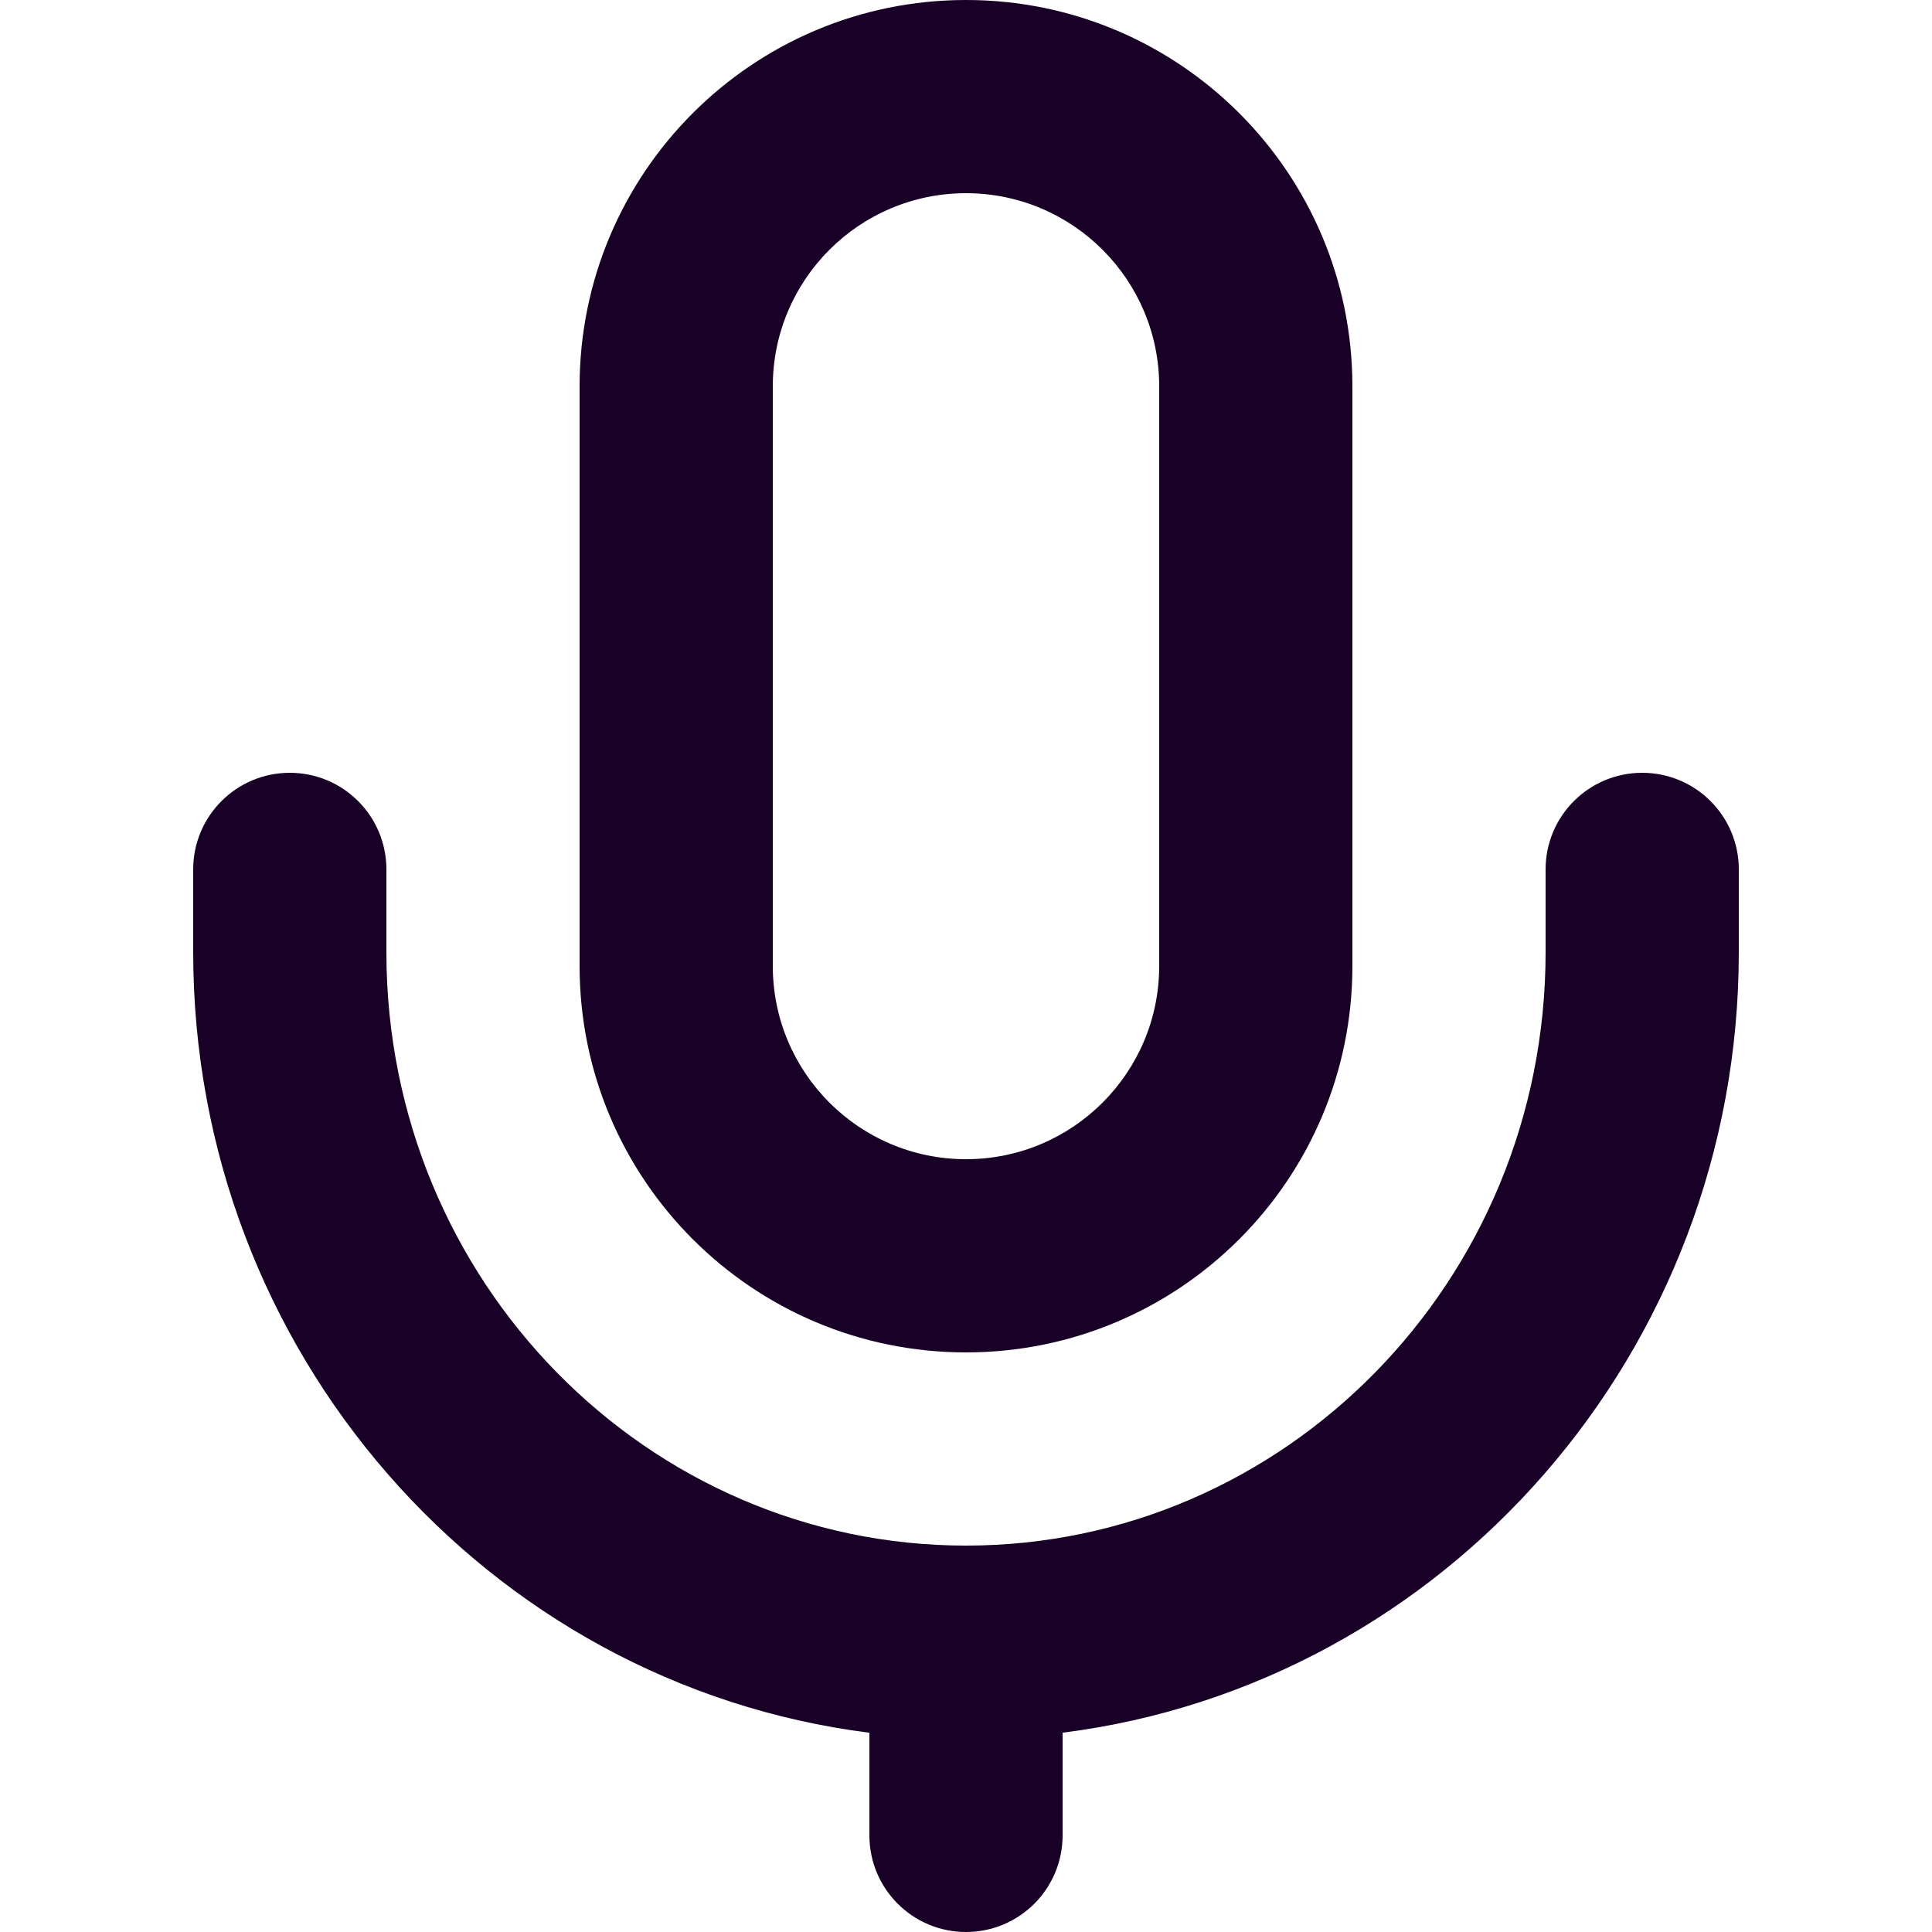 <?xml version="1.0" encoding="UTF-8" standalone="no"?>
<svg
   fill="none"
   height="32"
   viewBox="0 0 32 32"
   width="32"
   version="1.1"
   id="svg4"
   sodipodi:docname="face-mic.svg"
   inkscape:export-filename="face-mic.png"
   inkscape:export-xdpi="144"
   inkscape:export-ydpi="144"
   inkscape:version="1.1.1 (3bf5ae0d25, 2021-09-20)"
   xmlns:inkscape="http://www.inkscape.org/namespaces/inkscape"
   xmlns:sodipodi="http://sodipodi.sourceforge.net/DTD/sodipodi-0.dtd"
   xmlns="http://www.w3.org/2000/svg"
   xmlns:svg="http://www.w3.org/2000/svg">
  <defs
     id="defs8" />
  <sodipodi:namedview
     id="namedview6"
     pagecolor="#ffffff"
     bordercolor="#666666"
     borderopacity="1.0"
     inkscape:pageshadow="2"
     inkscape:pageopacity="0.0"
     inkscape:pagecheckerboard="0"
     showgrid="false"
     inkscape:zoom="25.75"
     inkscape:cx="15.980583"
     inkscape:cy="15.980583"
     inkscape:window-width="1920"
     inkscape:window-height="1013"
     inkscape:window-x="-9"
     inkscape:window-y="29"
     inkscape:window-maximized="1"
     inkscape:current-layer="svg4" />
  <path
     clip-rule="evenodd"
     d="m 16,3.2 c -1.767,0 -3.2,1.433 -3.2,3.2 V 16 c 0,1.767 1.433,3.2 3.2,3.2 1.767,0 3.2,-1.433 3.2,-3.2 V 6.4 C 19.2,4.633 17.767,3.2 16,3.2 Z M 9.6,6.4 C 9.6,2.865 12.465,0 16,0 c 3.535,0 6.4,2.865 6.4,6.4 V 16 c 0,3.535 -2.865,6.4 -6.4,6.4 -3.535,0 -6.4,-2.865 -6.4,-6.4 z m -4.8,6.4 c 0.884,0 1.6,0.716 1.6,1.6 v 1.371 C 6.4,21.23 10.728,25.6 16,25.6 c 5.272,0 9.6,-4.37 9.6,-9.829 V 14.4 c 0,-0.884 0.716,-1.6 1.6,-1.6 0.884,0 1.6,0.716 1.6,1.6 v 1.371 c 0,6.618 -4.863,12.126 -11.2,12.928 V 30.4 c 0,0.884 -0.716,1.6 -1.6,1.6 -0.884,0 -1.6,-0.716 -1.6,-1.6 V 28.7 C 8.063,27.897 3.2,22.389 3.2,15.771 V 14.4 c 0,-0.884 0.716,-1.6 1.6,-1.6 z"
     fill="#180027"
     fill-rule="evenodd"
     id="path2"
     style="stroke-width:1.6" />
</svg>
